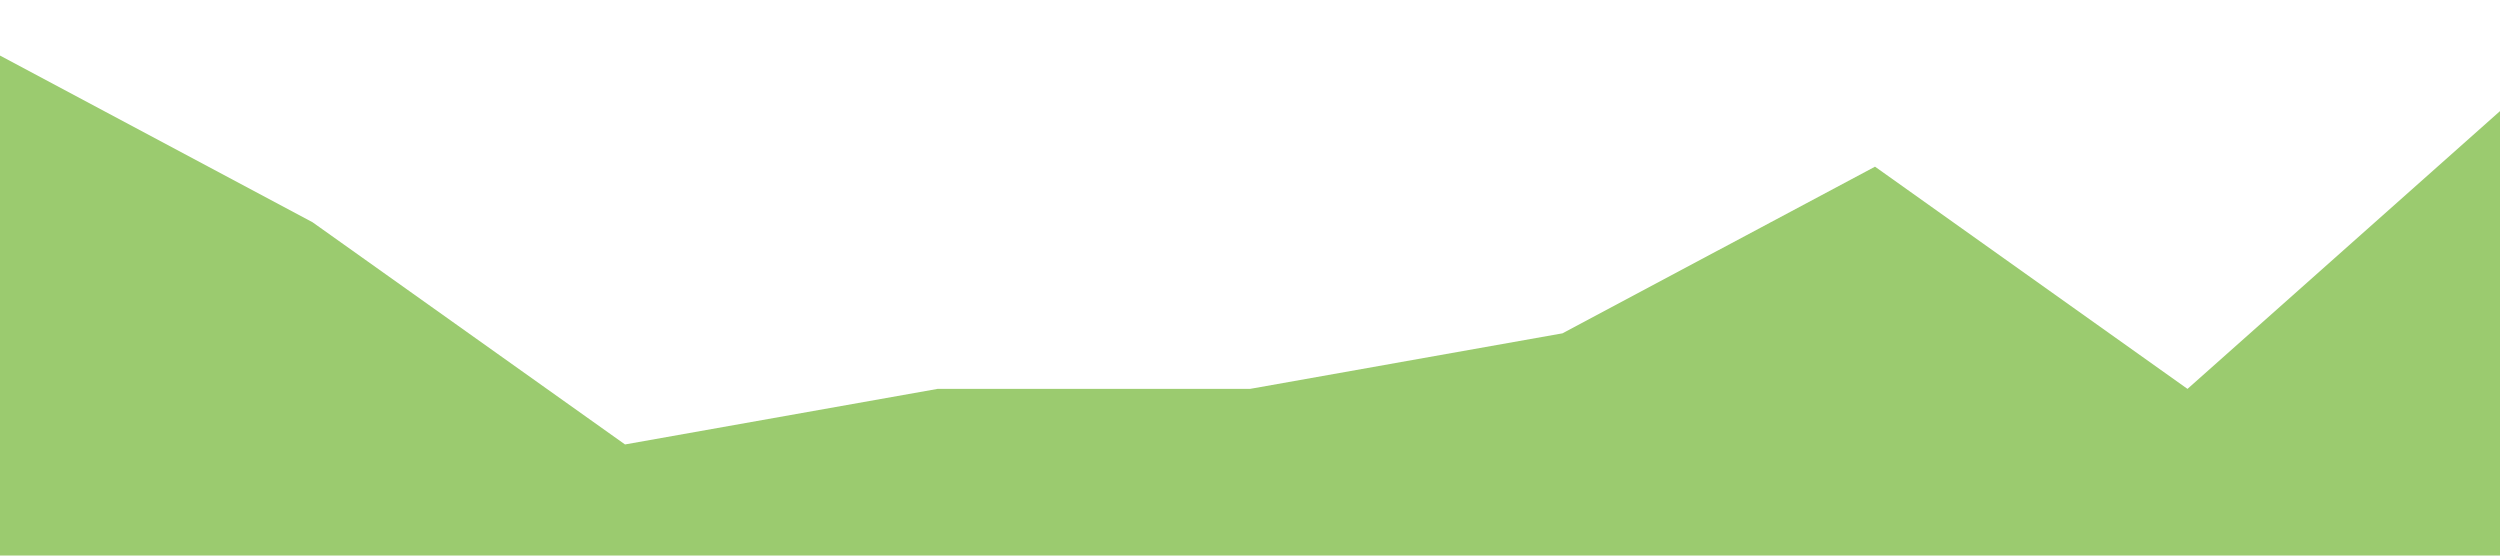 <svg xmlns="http://www.w3.org/2000/svg" viewBox="0 0 1440 320"><path fill="#59A80F" fill-opacity="0.6"  d="M0,32L180,128L360,256L540,224L720,224L900,192L1080,96L1260,224L1440,64L1440,320L1260,320L1080,320L900,320L720,320L540,320L360,320L180,320L0,320Z" data-darkreader-inline-fill="" style="--darkreader-inline-fill: #3a215c;"></path></svg>